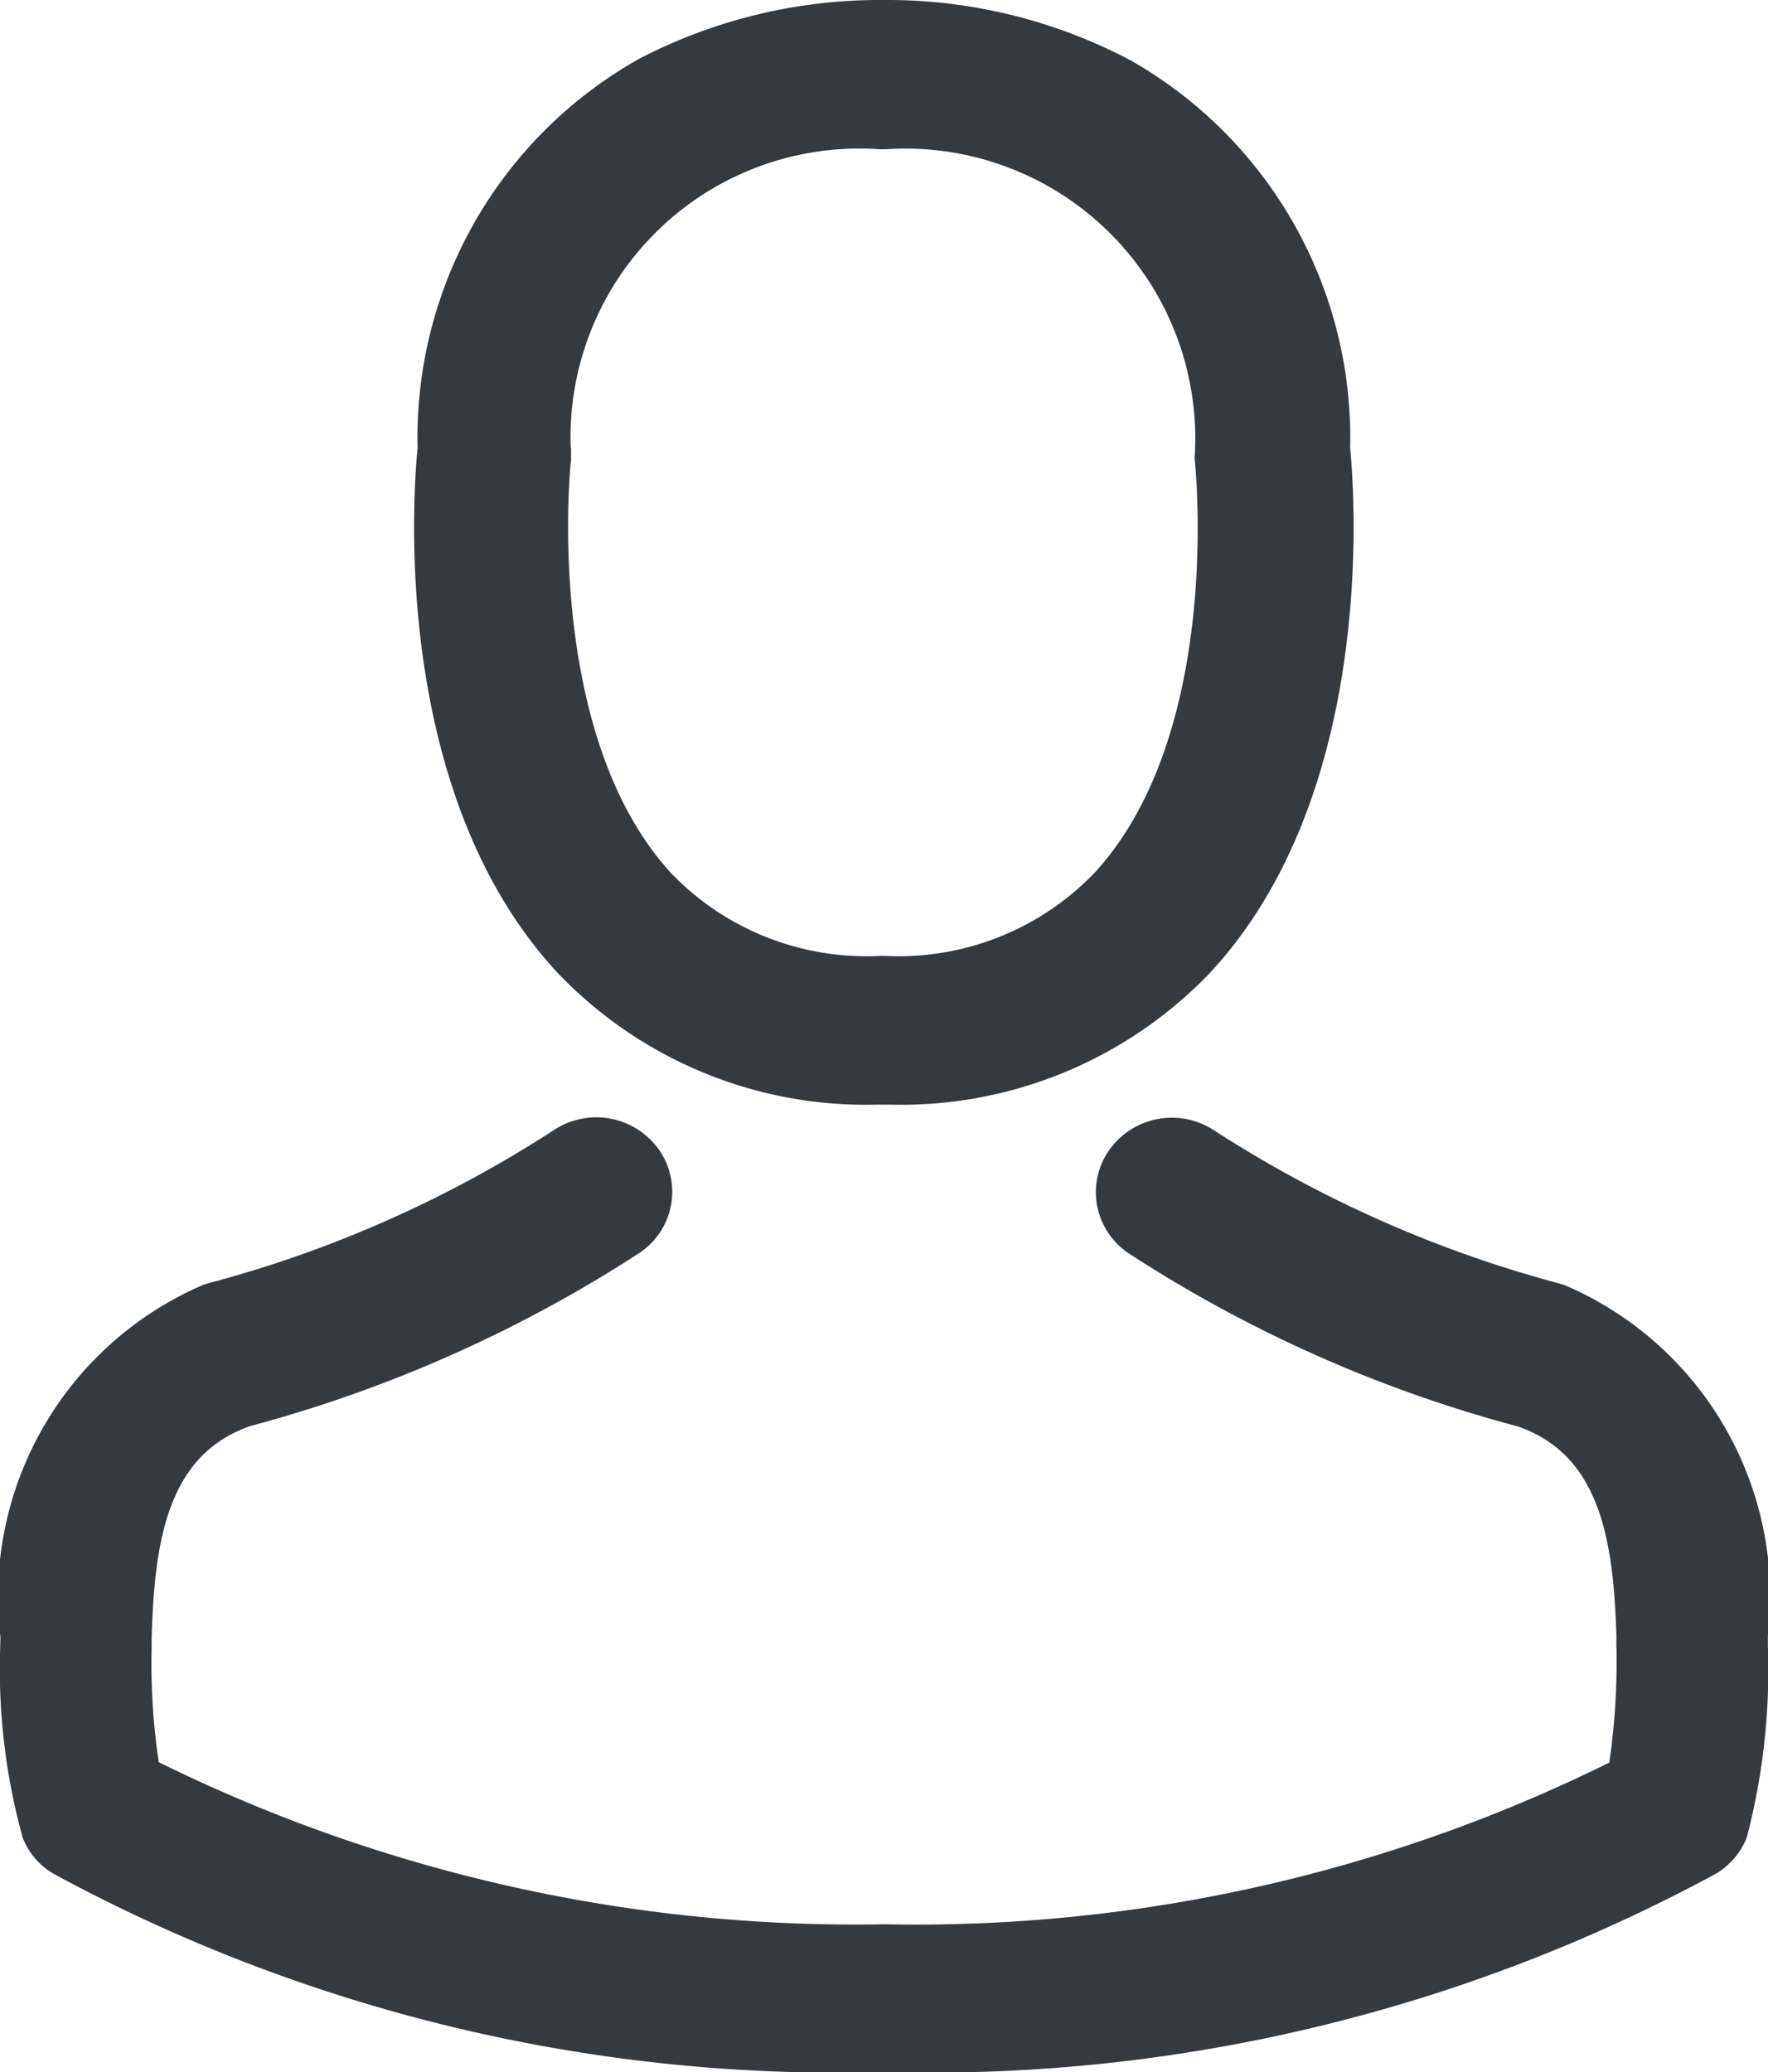 <svg xmlns="http://www.w3.org/2000/svg" width="13.911" height="16.3" viewBox="0 0 13.911 16.3">
    <defs>
        <style>
            .cls-1{fill:#343a40;stroke:#343a40;stroke-width:.3px}
        </style>
    </defs>
    <g id="avatar_1_" data-name="avatar (1)" transform="translate(-35.922 .15)">
        <g id="Group_861" data-name="Group 861" transform="translate(36.073)">
            <path id="Path_2652" d="M140.57 8.389h.109a3.217 3.217 0 0 0 2.4-.983c1.309-1.4 1.091-3.8 1.068-4.027a3.263 3.263 0 0 0-1.652-2.924A3.941 3.941 0 0 0 140.666 0h-.058a3.953 3.953 0 0 0-1.829.442 3.266 3.266 0 0 0-1.669 2.937c-.024.229-.241 2.628 1.067 4.027a3.2 3.2 0 0 0 2.393.983zm-2.553-4.93v-.026A2.422 2.422 0 0 1 140.6.874h.041a2.431 2.431 0 0 1 2.584 2.56.06.06 0 0 0 0 .026c0 .023.241 2.215-.84 3.369a2.288 2.288 0 0 1-1.751.69h-.034a2.28 2.28 0 0 1-1.747-.69c-1.07-1.148-.839-3.35-.836-3.369z" class="cls-1" data-name="Path 2652" transform="translate(-133.825)"/>
            <path id="Path_2653" d="M49.682 263.254v-.01-.081a2.514 2.514 0 0 0-1.5-2.608l-.033-.01a9.677 9.677 0 0 1-2.75-1.219.455.455 0 0 0-.623.106.427.427 0 0 0 .109.606 10.444 10.444 0 0 0 3.025 1.344c.772.268.858 1.07.881 1.806a.631.631 0 0 0 0 .081 5.7 5.7 0 0 1-.07 1 12.459 12.459 0 0 1-5.841 1.322 12.53 12.53 0 0 1-5.845-1.325 5.394 5.394 0 0 1-.07-1v-.081c.023-.735.109-1.538.881-1.806a10.542 10.542 0 0 0 3.025-1.344.427.427 0 0 0 .109-.606.455.455 0 0 0-.623-.106 9.569 9.569 0 0 1-2.75 1.219l-.033.01a2.518 2.518 0 0 0-1.5 2.608.631.631 0 0 1 0 .081v.01a4.817 4.817 0 0 0 .169 1.461.416.416 0 0 0 .172.2 12.791 12.791 0 0 0 6.468 1.541 12.83 12.83 0 0 0 6.468-1.541.434.434 0 0 0 .172-.2 5.053 5.053 0 0 0 .159-1.458z" class="cls-1" data-name="Path 2653" transform="translate(-36.073 -250.455)"/>
        </g>
    </g>
</svg>
